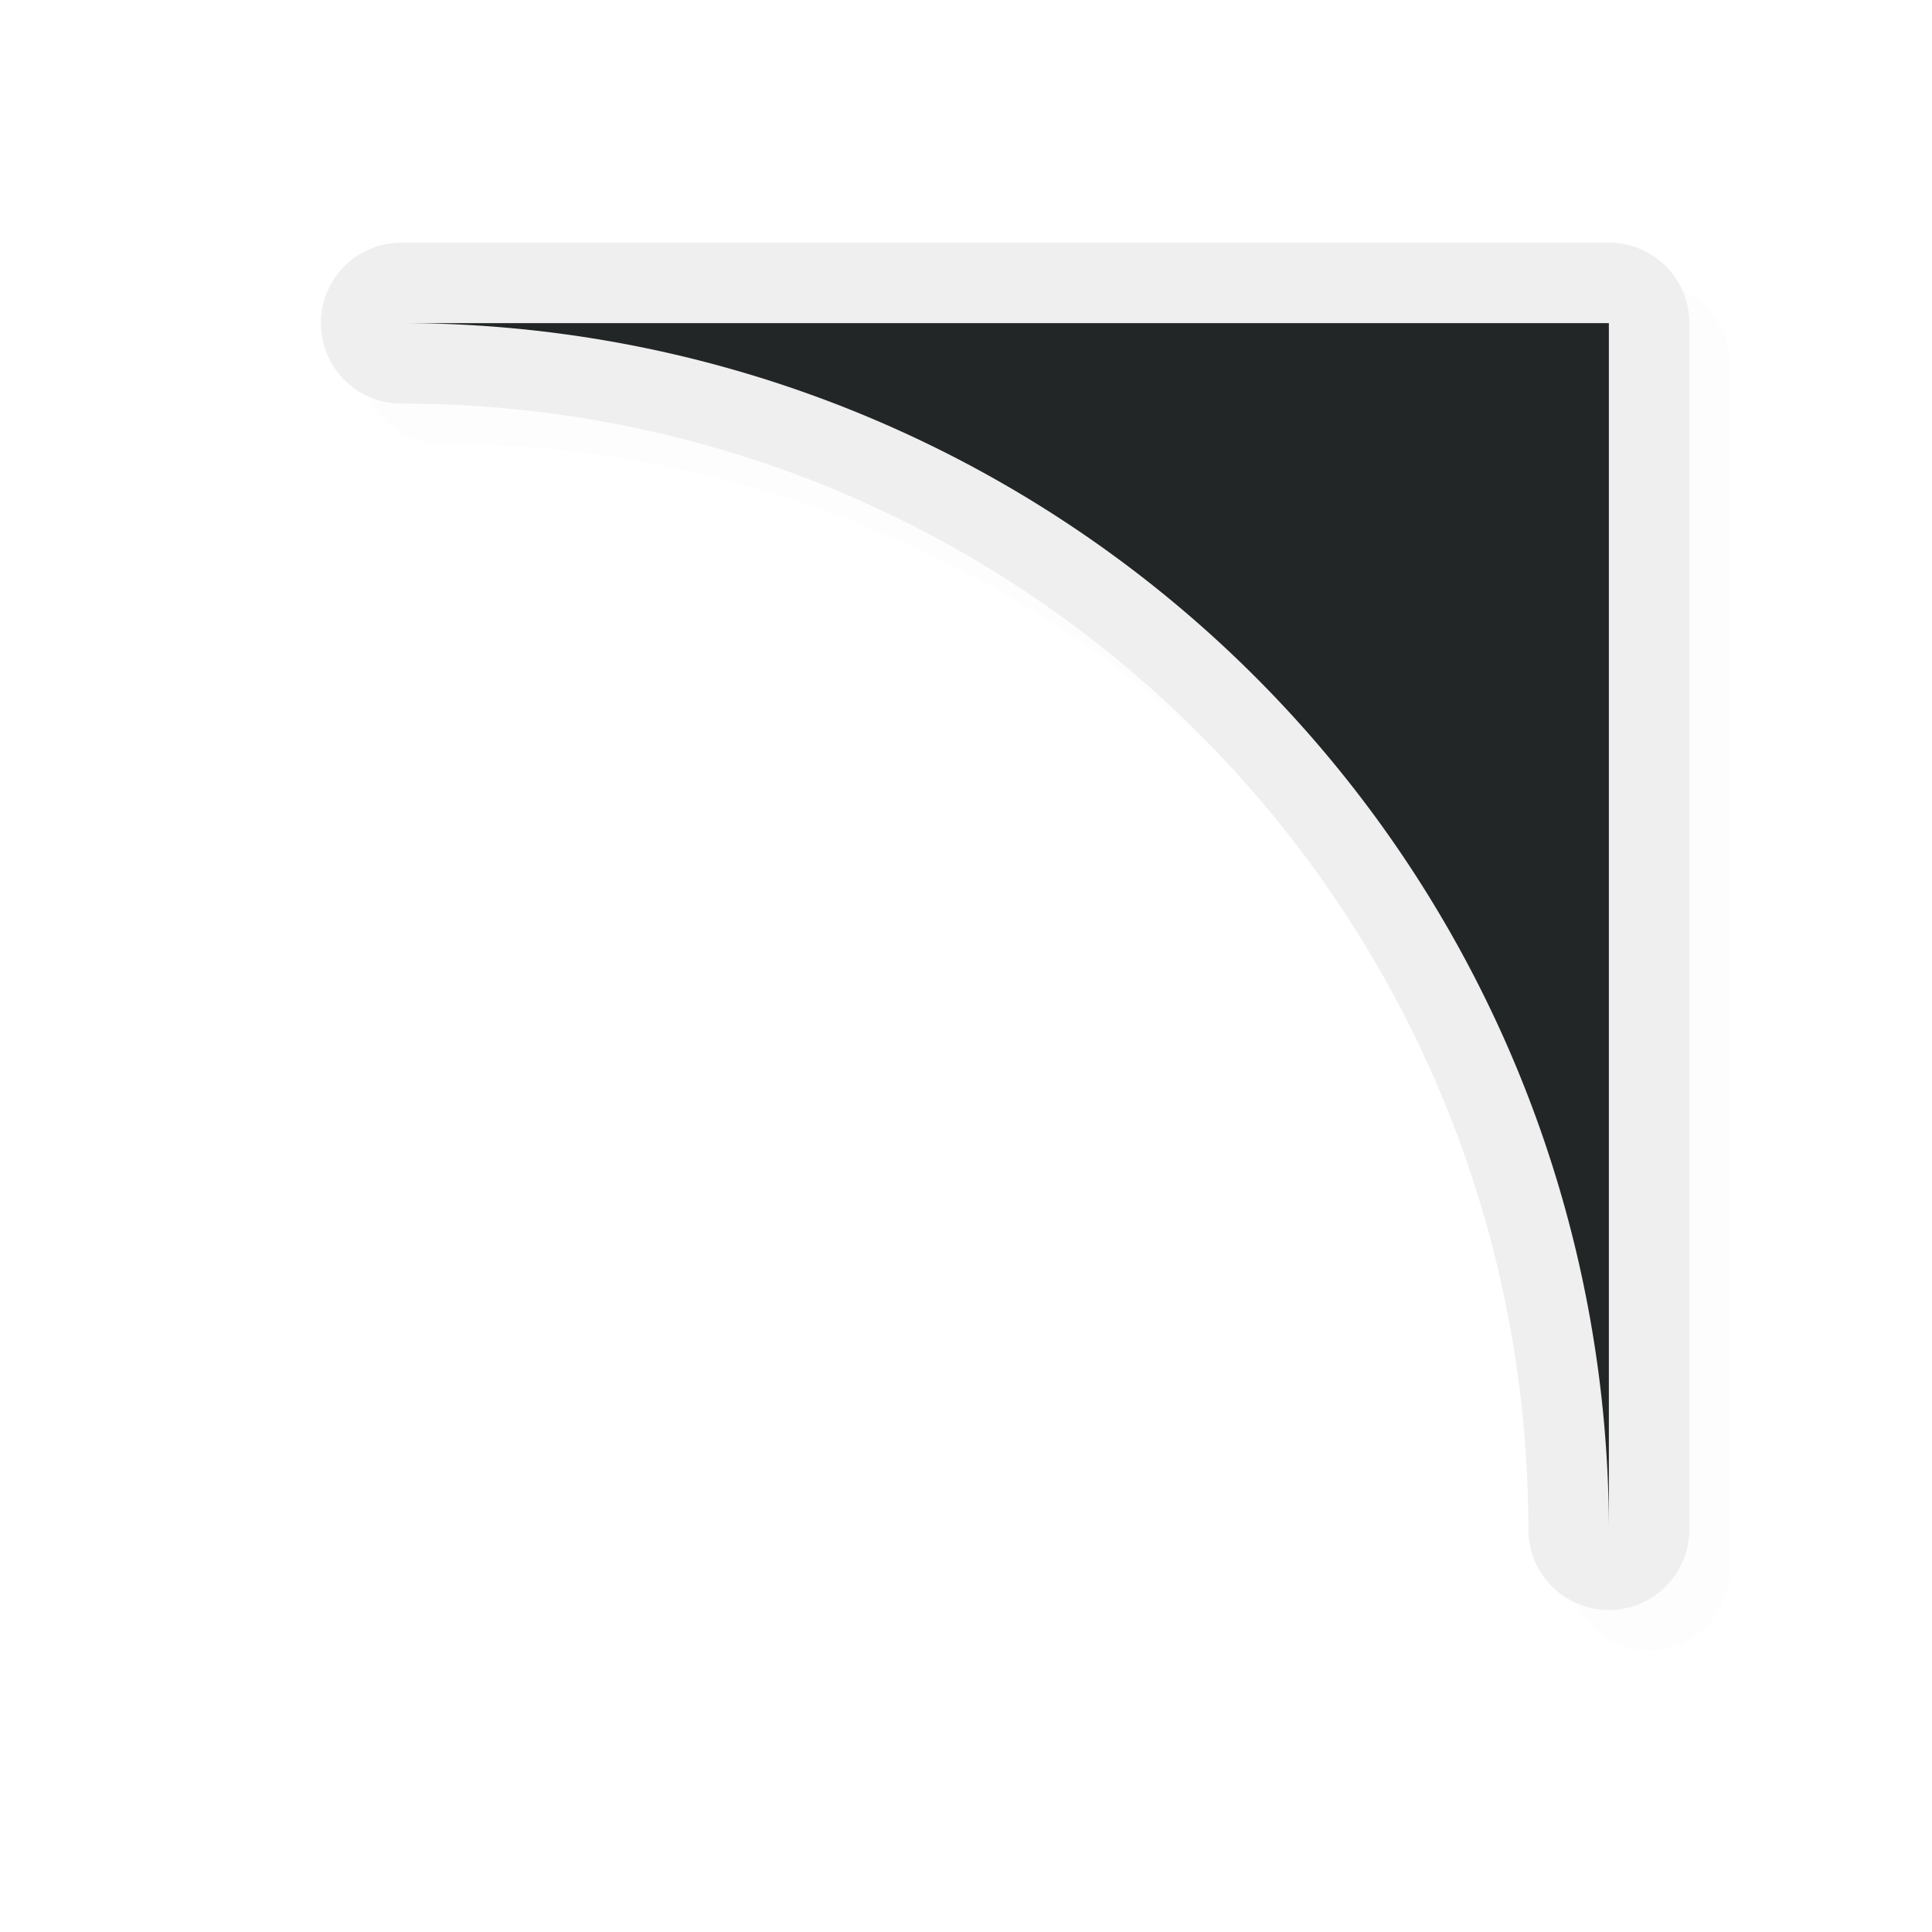 <?xml version="1.0" encoding="UTF-8" standalone="no"?>
<svg
   id="svg5327"
   width="24"
   height="24"
   version="1.1"
   sodipodi:docname="top_right_corner.svg"
   inkscape:version="1.1.1 (1:1.1+202109281949+c3084ef5ed)"
   xmlns:inkscape="http://www.inkscape.org/namespaces/inkscape"
   xmlns:sodipodi="http://sodipodi.sourceforge.net/DTD/sodipodi-0.dtd"
   xmlns="http://www.w3.org/2000/svg"
   xmlns:svg="http://www.w3.org/2000/svg">
  <path
     style="color:#000000;opacity:0.1;fill:#000000;fill-opacity:1;stroke-linecap:round;stroke-linejoin:round;-inkscape-stroke:none;filter:url(#filter1133)"
     d="m 20.486,20.5 a 1,1 0 0 0 1,-0.986 v -14.25 -0.75 a 1,1 0 0 0 -1,-1 h -0.75 -14.25 a 1,1 0 0 0 0,2 c 7.744,-10e-7 14,6.256 14,14 a 1,1 0 0 0 1,0.986 z m -1,-8.572 C 18.007,9.21 15.789,6.992 13.072,5.514 h 6.414 z"
     id="path1095" />
  <path
     style="color:#000000;fill:#efefef;fill-opacity:1;stroke-linecap:round;stroke-linejoin:round;-inkscape-stroke:none"
     d="m 19.986,20 a 1,1 0 0 0 1,-0.986 v -14.25 -0.75 a 1,1 0 0 0 -1,-1 h -0.75 -14.25 a 1,1 0 0 0 0,2 c 7.744,-10e-7 14,6.256 14,14 a 1,1 0 0 0 1,0.986 z m -1,-8.572 C 17.507,8.71 15.289,6.492 12.572,5.014 h 6.414 z"
     id="path1126" />
  <path
     id="rect840"
     style="fill:#232627;fill-opacity:1;stroke:none;stroke-width:1.016;stroke-linecap:square;stroke-linejoin:bevel;stroke-miterlimit:4;stroke-dasharray:none;stroke-opacity:1"
     d="m 19.986,19.014 v -14.25 -0.75 h -0.75 -14.25 a 15,15 0 0 1 15,15 z" />
  <sodipodi:namedview
     id="namedview11"
     pagecolor="#ffffff"
     bordercolor="#666666"
     borderopacity="1.0"
     inkscape:pageshadow="2"
     inkscape:pageopacity="0.0"
     inkscape:pagecheckerboard="0"
     showgrid="true"
     inkscape:zoom="21.31"
     inkscape:cx="16.02534"
     inkscape:cy="12.247771"
     inkscape:window-width="1920"
     inkscape:window-height="1019"
     inkscape:window-x="0"
     inkscape:window-y="34"
     inkscape:window-maximized="1"
     inkscape:current-layer="svg5327">
    <inkscape:grid
       type="xygrid"
       id="grid1124" />
  </sodipodi:namedview>
  <defs
     id="defs5329">
    <filter
       id="filter835"
       style="color-interpolation-filters:sRGB"
       width="1.12"
       height="1.12"
       x="-0.06"
       y="-0.06">
      <feGaussianBlur
         id="feGaussianBlur837"
         stdDeviation=".55" />
    </filter>
    <filter
       id="filter822"
       style="color-interpolation-filters:sRGB"
       width="1.144"
       height="1.144"
       x="-0.072"
       y="-0.072">
      <feGaussianBlur
         id="feGaussianBlur824"
         stdDeviation=".66" />
    </filter>
    <filter
       inkscape:collect="always"
       style="color-interpolation-filters:sRGB"
       id="filter1133"
       x="-0.023"
       y="-0.023"
       width="1.046"
       height="1.046">
      <feGaussianBlur
         inkscape:collect="always"
         stdDeviation="0.162"
         id="feGaussianBlur1135" />
    </filter>
  </defs>
</svg>
